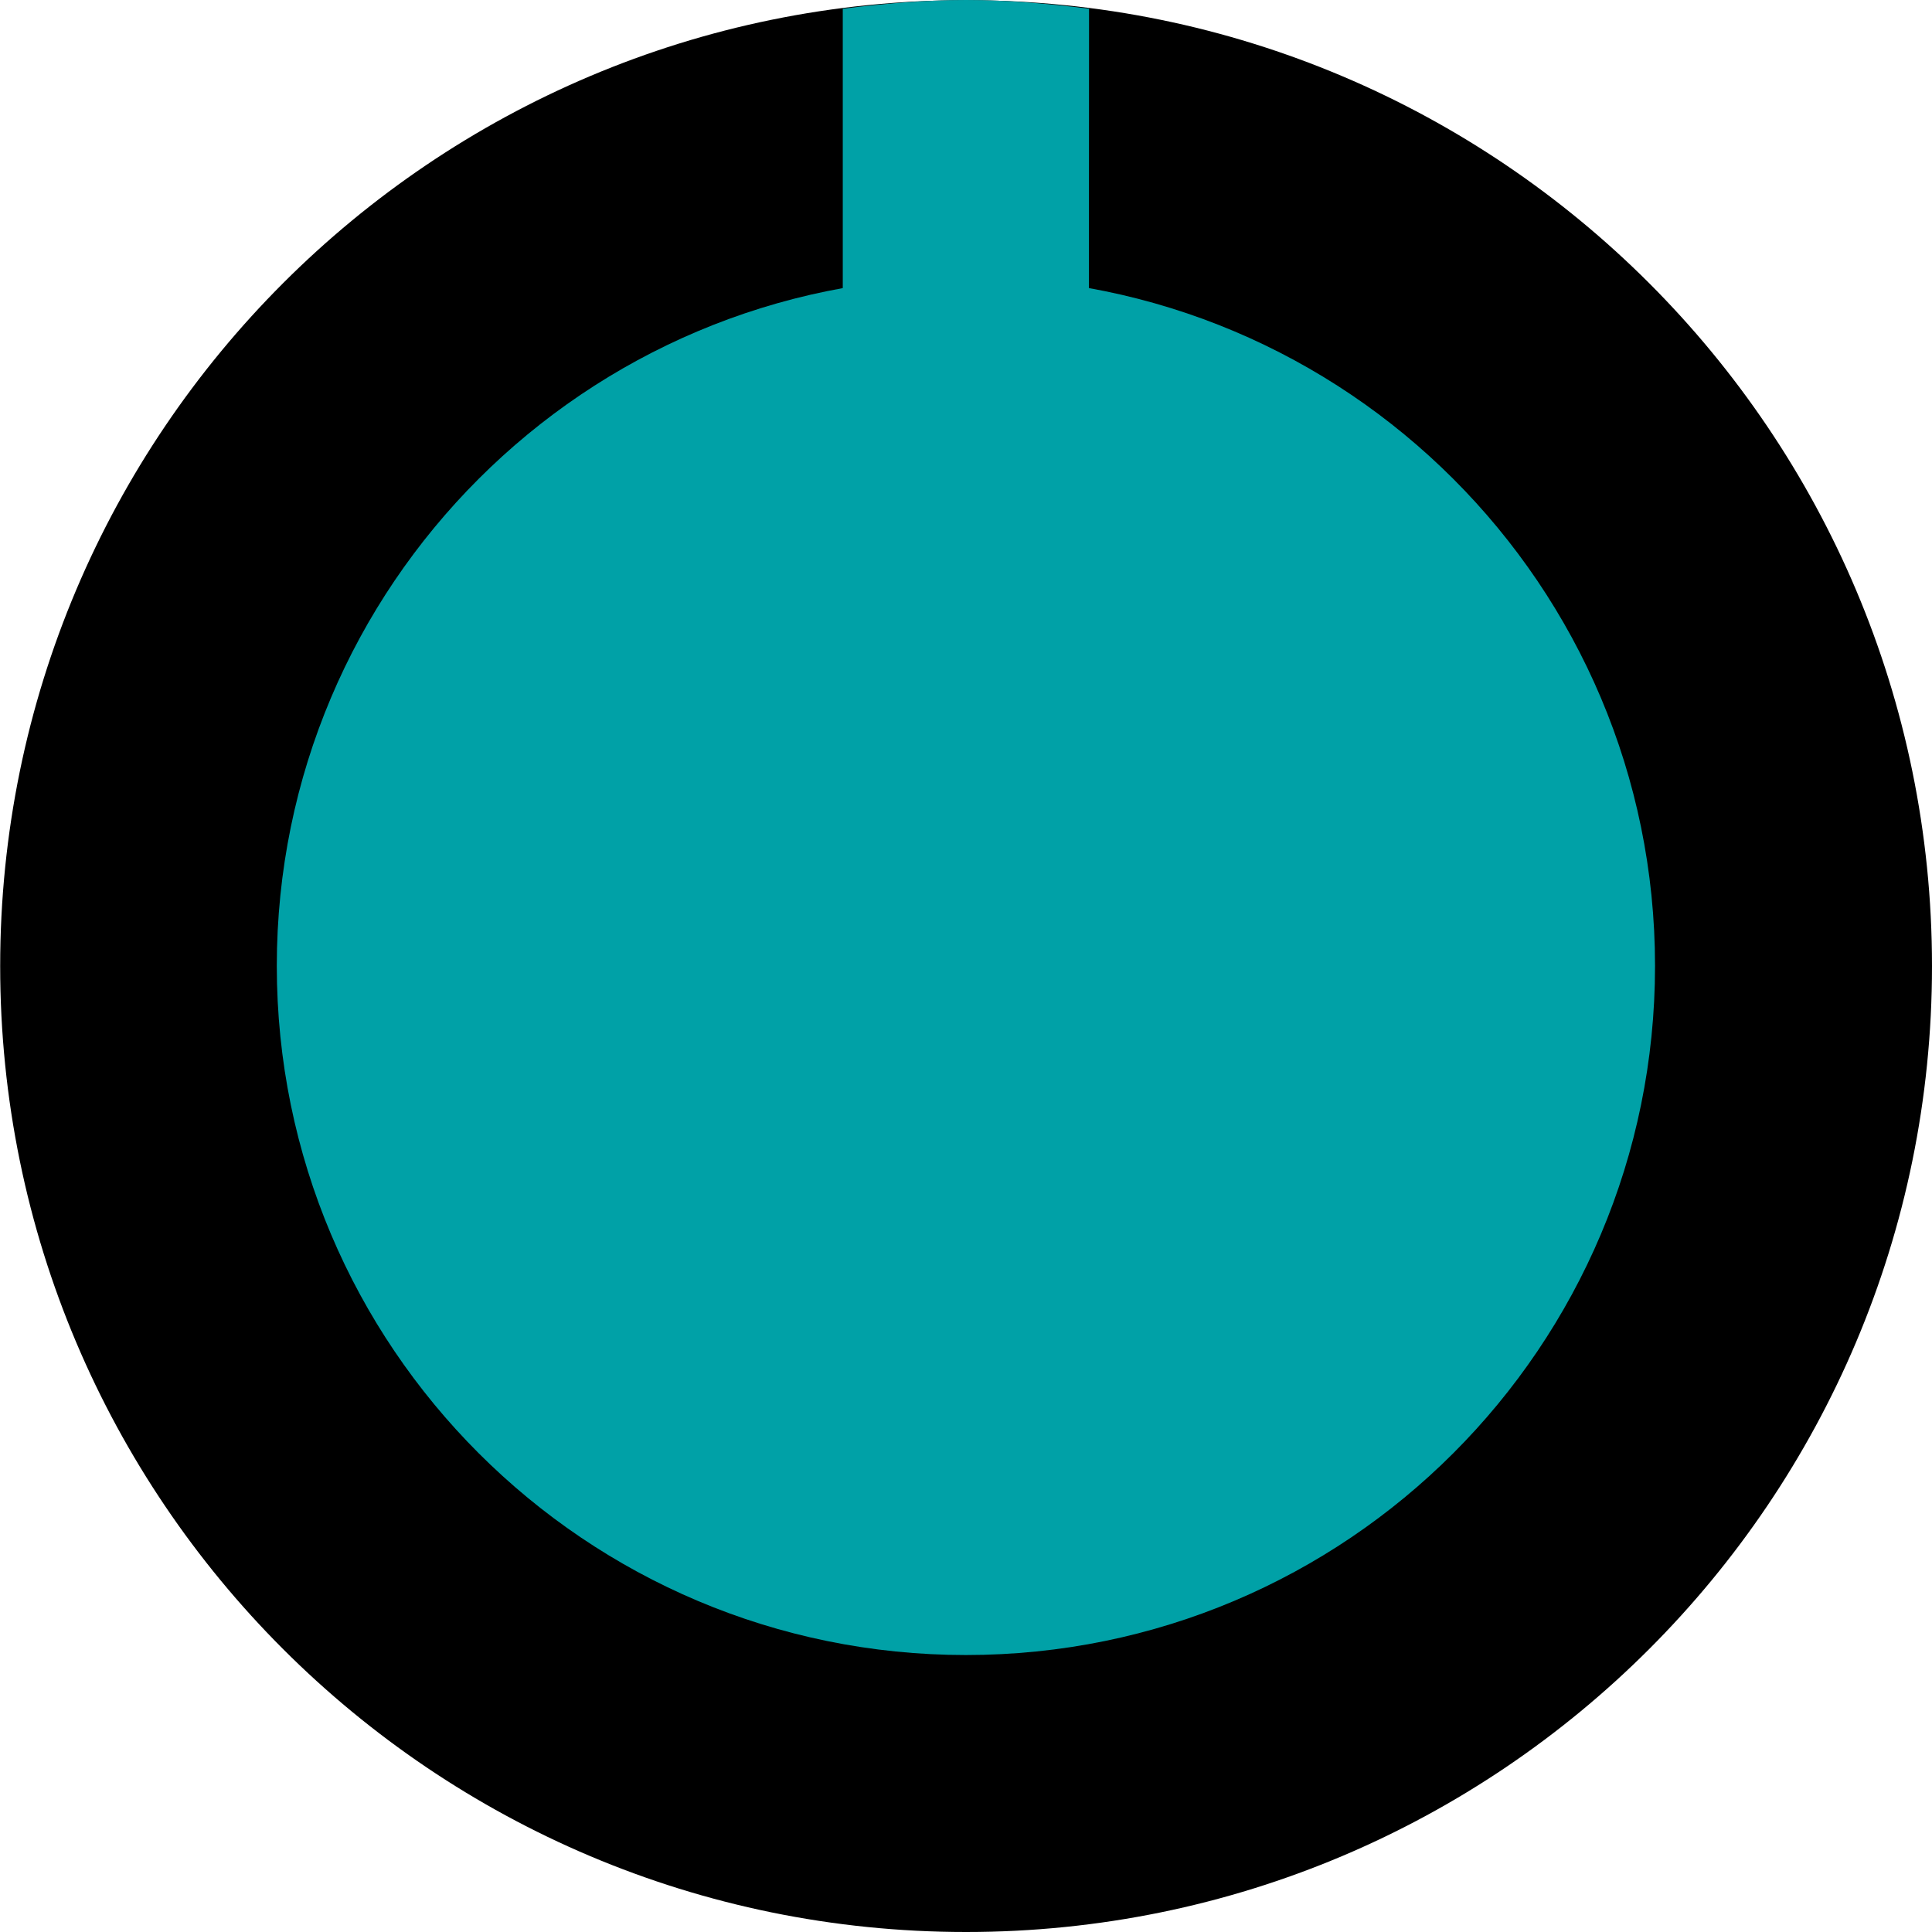 <?xml version="1.0" encoding="UTF-8" standalone="no"?><svg xmlns:dc="http://purl.org/dc/elements/1.1/" xmlns:cc="http://creativecommons.org/ns#" xmlns:rdf="http://www.w3.org/1999/02/22-rdf-syntax-ns#" xmlns:svg="http://www.w3.org/2000/svg" xmlns="http://www.w3.org/2000/svg" xmlns:sodipodi="http://sodipodi.sourceforge.net/DTD/sodipodi-0.dtd" xmlns:inkscape="http://www.inkscape.org/namespaces/inkscape" width="11.077mm" height="11.077mm" viewBox="0 0 11.077 11.077" version="1.1" id="svg15246" sodipodi:docname="Rogan1PGreen.svg" inkscape:version="0.92.2 5c3e80d, 2017-08-06"><defs id="defs15240"><clipPath id="clip89"><rect y="0" x="0" width="18" height="19" id="rect4864"/></clipPath><clipPath id="clip90"><path inkscape:connector-curvature="0" d="m 0.898,0.129 h 16.25 v 17.883 h -16.25 z m 0,0" id="path4861"/></clipPath><mask id="mask44"><g style="filter:url(#alpha)" id="g4858" transform="matrix(0.265,0,0,0.265,89.359,128.578)"><rect x="0" y="0" width="3052.87" height="3351.5" style="fill:#000000;fill-opacity:0.15;stroke:none" id="rect4856"/></g></mask><filter id="alpha" filterUnits="objectBoundingBox" x="0" y="0" width="1" height="1"><feColorMatrix type="matrix" in="SourceGraphic" values="0 0 0 0 1 0 0 0 0 1 0 0 0 0 1 0 0 0 1 0" id="feColorMatrix4149"/></filter><clipPath id="clipPath17821"><rect y="0" x="0" width="18" height="19" id="rect17819"/></clipPath><clipPath id="clipPath17825"><path inkscape:connector-curvature="0" d="m 0.898,0.129 h 16.25 v 17.883 h -16.25 z m 0,0" id="path17823"/></clipPath><clipPath id="clip87"><rect y="0" x="0" width="24" height="26" id="rect4848"/></clipPath><clipPath id="clip88"><path inkscape:connector-curvature="0" d="m 0.684,0.922 h 22.68 v 24.938 H 0.684 Z m 0,0" id="path4845"/></clipPath><mask id="mask43"><g style="filter:url(#alpha)" id="g4842" transform="matrix(0.265,0,0,0.265,89.359,128.578)"><rect x="0" y="0" width="3052.87" height="3351.5" style="fill:#000000;fill-opacity:0.15;stroke:none" id="rect4840"/></g></mask><filter id="filter17836" filterUnits="objectBoundingBox" x="0" y="0" width="1" height="1"><feColorMatrix type="matrix" in="SourceGraphic" values="0 0 0 0 1 0 0 0 0 1 0 0 0 0 1 0 0 0 1 0" id="feColorMatrix17834"/></filter><clipPath id="clipPath17840"><rect y="0" x="0" width="24" height="26" id="rect17838"/></clipPath><clipPath id="clipPath17844"><path inkscape:connector-curvature="0" d="m 0.684,0.922 h 22.68 v 24.938 H 0.684 Z m 0,0" id="path17842"/></clipPath><clipPath id="clip95"><rect y="0" x="0" width="18" height="18" id="rect4912"/></clipPath><clipPath id="clip96"><path inkscape:connector-curvature="0" d="M 0.141,0.141 H 17.199 V 17.199 H 0.141 Z m 0,0" id="path4909"/></clipPath><mask id="mask47"><g style="filter:url(#alpha-3)" id="g4906" transform="matrix(0.265,0,0,0.265,88.611,119.199)"><rect x="0" y="0" width="3052.87" height="3351.5" style="fill:#000000;fill-opacity:0.33;stroke:none" id="rect4904"/></g></mask><filter id="alpha-3" filterUnits="objectBoundingBox" x="0" y="0" width="1" height="1"><feColorMatrix type="matrix" in="SourceGraphic" values="0 0 0 0 1 0 0 0 0 1 0 0 0 0 1 0 0 0 1 0" id="feColorMatrix4149-6"/></filter><clipPath id="clipPath18541"><rect y="0" x="0" width="18" height="18" id="rect18539"/></clipPath><clipPath id="clipPath18545"><path inkscape:connector-curvature="0" d="M 0.141,0.141 H 17.199 V 17.199 H 0.141 Z m 0,0" id="path18543"/></clipPath><clipPath id="clip93"><rect y="0" x="0" width="22" height="24" id="rect4896"/></clipPath><clipPath id="clip94"><path inkscape:connector-curvature="0" d="M 0.039,0.039 H 21.301 V 23.422 H 0.039 Z m 0,0" id="path4893"/></clipPath><mask id="mask46"><g style="filter:url(#alpha-3)" id="g4890" transform="matrix(0.265,0,0,0.265,88.611,119.199)"><rect x="0" y="0" width="3052.87" height="3351.5" style="fill:#000000;fill-opacity:0.15;stroke:none" id="rect4888"/></g></mask><filter id="filter18556" filterUnits="objectBoundingBox" x="0" y="0" width="1" height="1"><feColorMatrix type="matrix" in="SourceGraphic" values="0 0 0 0 1 0 0 0 0 1 0 0 0 0 1 0 0 0 1 0" id="feColorMatrix18554"/></filter><clipPath id="clipPath18560"><rect y="0" x="0" width="22" height="24" id="rect18558"/></clipPath><clipPath id="clipPath18564"><path inkscape:connector-curvature="0" d="M 0.039,0.039 H 21.301 V 23.422 H 0.039 Z m 0,0" id="path18562"/></clipPath><clipPath id="clip91"><rect y="0" x="0" width="29" height="32" id="rect4880"/></clipPath><clipPath id="clip92"><path inkscape:connector-curvature="0" d="M 0.508,0.5 H 28.855 V 31.68 H 0.508 Z m 0,0" id="path4877"/></clipPath><mask id="mask45"><g style="filter:url(#alpha-3)" id="g4874" transform="matrix(0.265,0,0,0.265,88.611,119.199)"><rect x="0" y="0" width="3052.87" height="3351.5" style="fill:#000000;fill-opacity:0.15;stroke:none" id="rect4872"/></g></mask><filter id="filter18575" filterUnits="objectBoundingBox" x="0" y="0" width="1" height="1"><feColorMatrix type="matrix" in="SourceGraphic" values="0 0 0 0 1 0 0 0 0 1 0 0 0 0 1 0 0 0 1 0" id="feColorMatrix18573"/></filter><clipPath id="clipPath18579"><rect y="0" x="0" width="29" height="32" id="rect18577"/></clipPath><clipPath id="clipPath18583"><path inkscape:connector-curvature="0" d="M 0.508,0.5 H 28.855 V 31.68 H 0.508 Z m 0,0" id="path18581"/></clipPath><clipPath id="clip202"><rect y="0" x="0" width="18" height="18" id="rect5795"/></clipPath><clipPath id="clip203"><path inkscape:connector-curvature="0" d="M 0.855,0.141 H 17.914 V 17.199 H 0.855 Z m 0,0" id="path5792"/></clipPath><mask id="mask104"><g style="filter:url(#alpha-7)" id="g5789" transform="matrix(0.265,0,0,0.265,74.416,97.614)"><rect x="0" y="0" width="3052.87" height="3351.5" style="fill:#000000;fill-opacity:0.33;stroke:none" id="rect5787"/></g></mask><filter id="alpha-7" filterUnits="objectBoundingBox" x="0" y="0" width="1" height="1"><feColorMatrix type="matrix" in="SourceGraphic" values="0 0 0 0 1 0 0 0 0 1 0 0 0 0 1 0 0 0 1 0" id="feColorMatrix4149-5"/></filter><clipPath id="clipPath18765"><rect y="0" x="0" width="18" height="18" id="rect18763"/></clipPath><clipPath id="clipPath18769"><path inkscape:connector-curvature="0" d="M 0.855,0.141 H 17.914 V 17.199 H 0.855 Z m 0,0" id="path18767"/></clipPath></defs><sodipodi:namedview id="base" pagecolor="#ffffff" bordercolor="#666666" borderopacity="1.0" inkscape:pageopacity="0.0" inkscape:pageshadow="2" inkscape:zoom="5.6" inkscape:cx="28.387952" inkscape:cy="10.621148" inkscape:document-units="mm" inkscape:current-layer="layer1" showgrid="false" inkscape:window-width="2560" inkscape:window-height="1440" inkscape:window-x="0" inkscape:window-y="0" inkscape:window-maximized="0" units="px" fit-margin-top="0" fit-margin-left="0" fit-margin-right="0" fit-margin-bottom="0"/><g inkscape:label="Layer 1" inkscape:groupmode="layer" id="layer1" transform="translate(-50.941,-85.554)"><path inkscape:connector-curvature="0" id="path7713" d="m 62.018,91.093 c 0,3.059 -2.479,5.538 -5.538,5.538 -3.058,0 -5.538,-2.479 -5.538,-5.538 0,-3.058 2.48,-5.538 5.538,-5.538 3.059,0 5.538,2.48 5.538,5.538" style="fill:#000000;fill-opacity:1;fill-rule:nonzero;stroke:none;stroke-width:0.353"/><path inkscape:connector-curvature="0" id="path7717" d="m 60.43,91.092 c 0,2.183 -1.768,3.951 -3.951,3.951 -2.181,0 -3.951,-1.768 -3.951,-3.951 0,-2.181 1.769,-3.949 3.951,-3.949 2.183,0 3.951,1.768 3.951,3.949" style="fill:#00a1a7;fill-opacity:1;fill-rule:nonzero;stroke:none;stroke-width:0.353"/><path inkscape:connector-curvature="0" id="path7719" d="m 57.185,85.604 c -0.231,-0.029 -0.466,-0.05 -0.706,-0.05 -0.24,0 -0.474,0.021 -0.706,0.05 v 1.702 h 1.411 z m 0,0" style="fill:#00a1a7;fill-opacity:1;fill-rule:nonzero;stroke:none;stroke-width:0.353"/></g></svg>